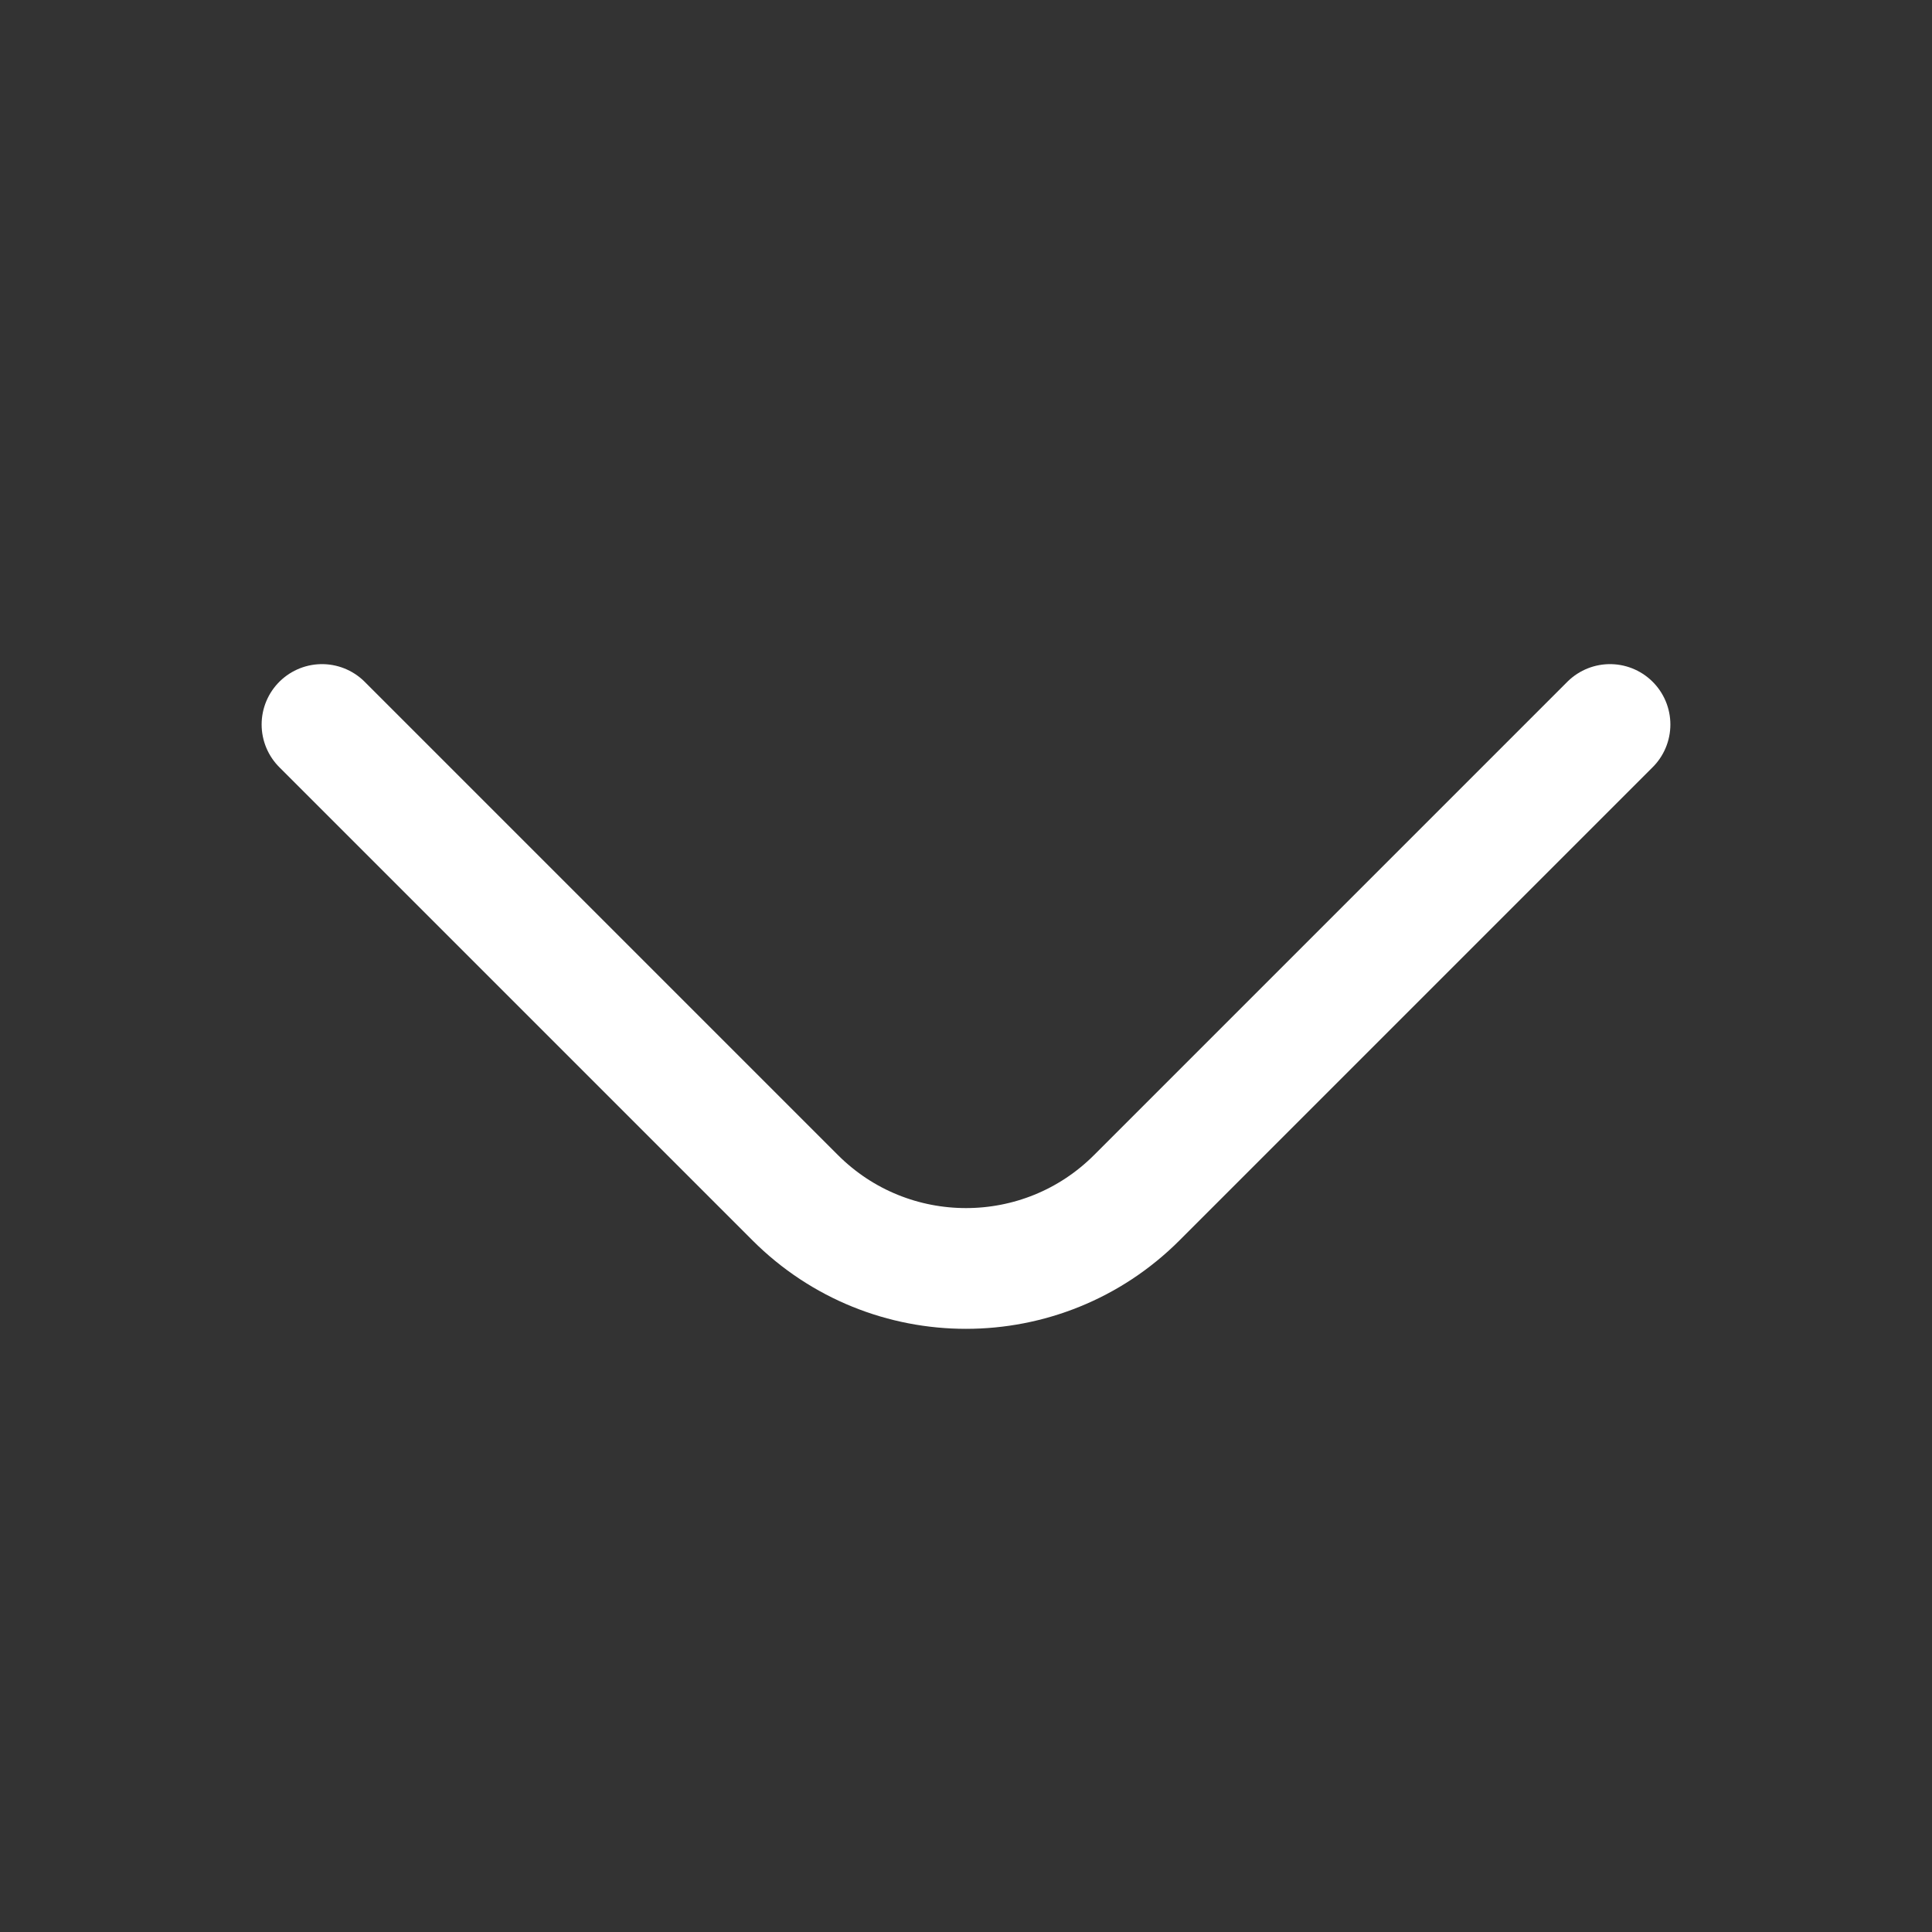 
						<svg width="24" height="24" viewBox="0 0 24 24" fill="none" xmlns="http://www.w3.org/2000/svg">
<rect x="0" y="0" width="24" height="24" fill="#333333" stroke="none"/>
<path d="M20 9L14.121 14.879C12.95 16.05 11.05 16.05 9.879 14.879L4 9" stroke="white" stroke-width="1.5" stroke-linecap="round" stroke-linejoin="round"></path>
</svg>
					